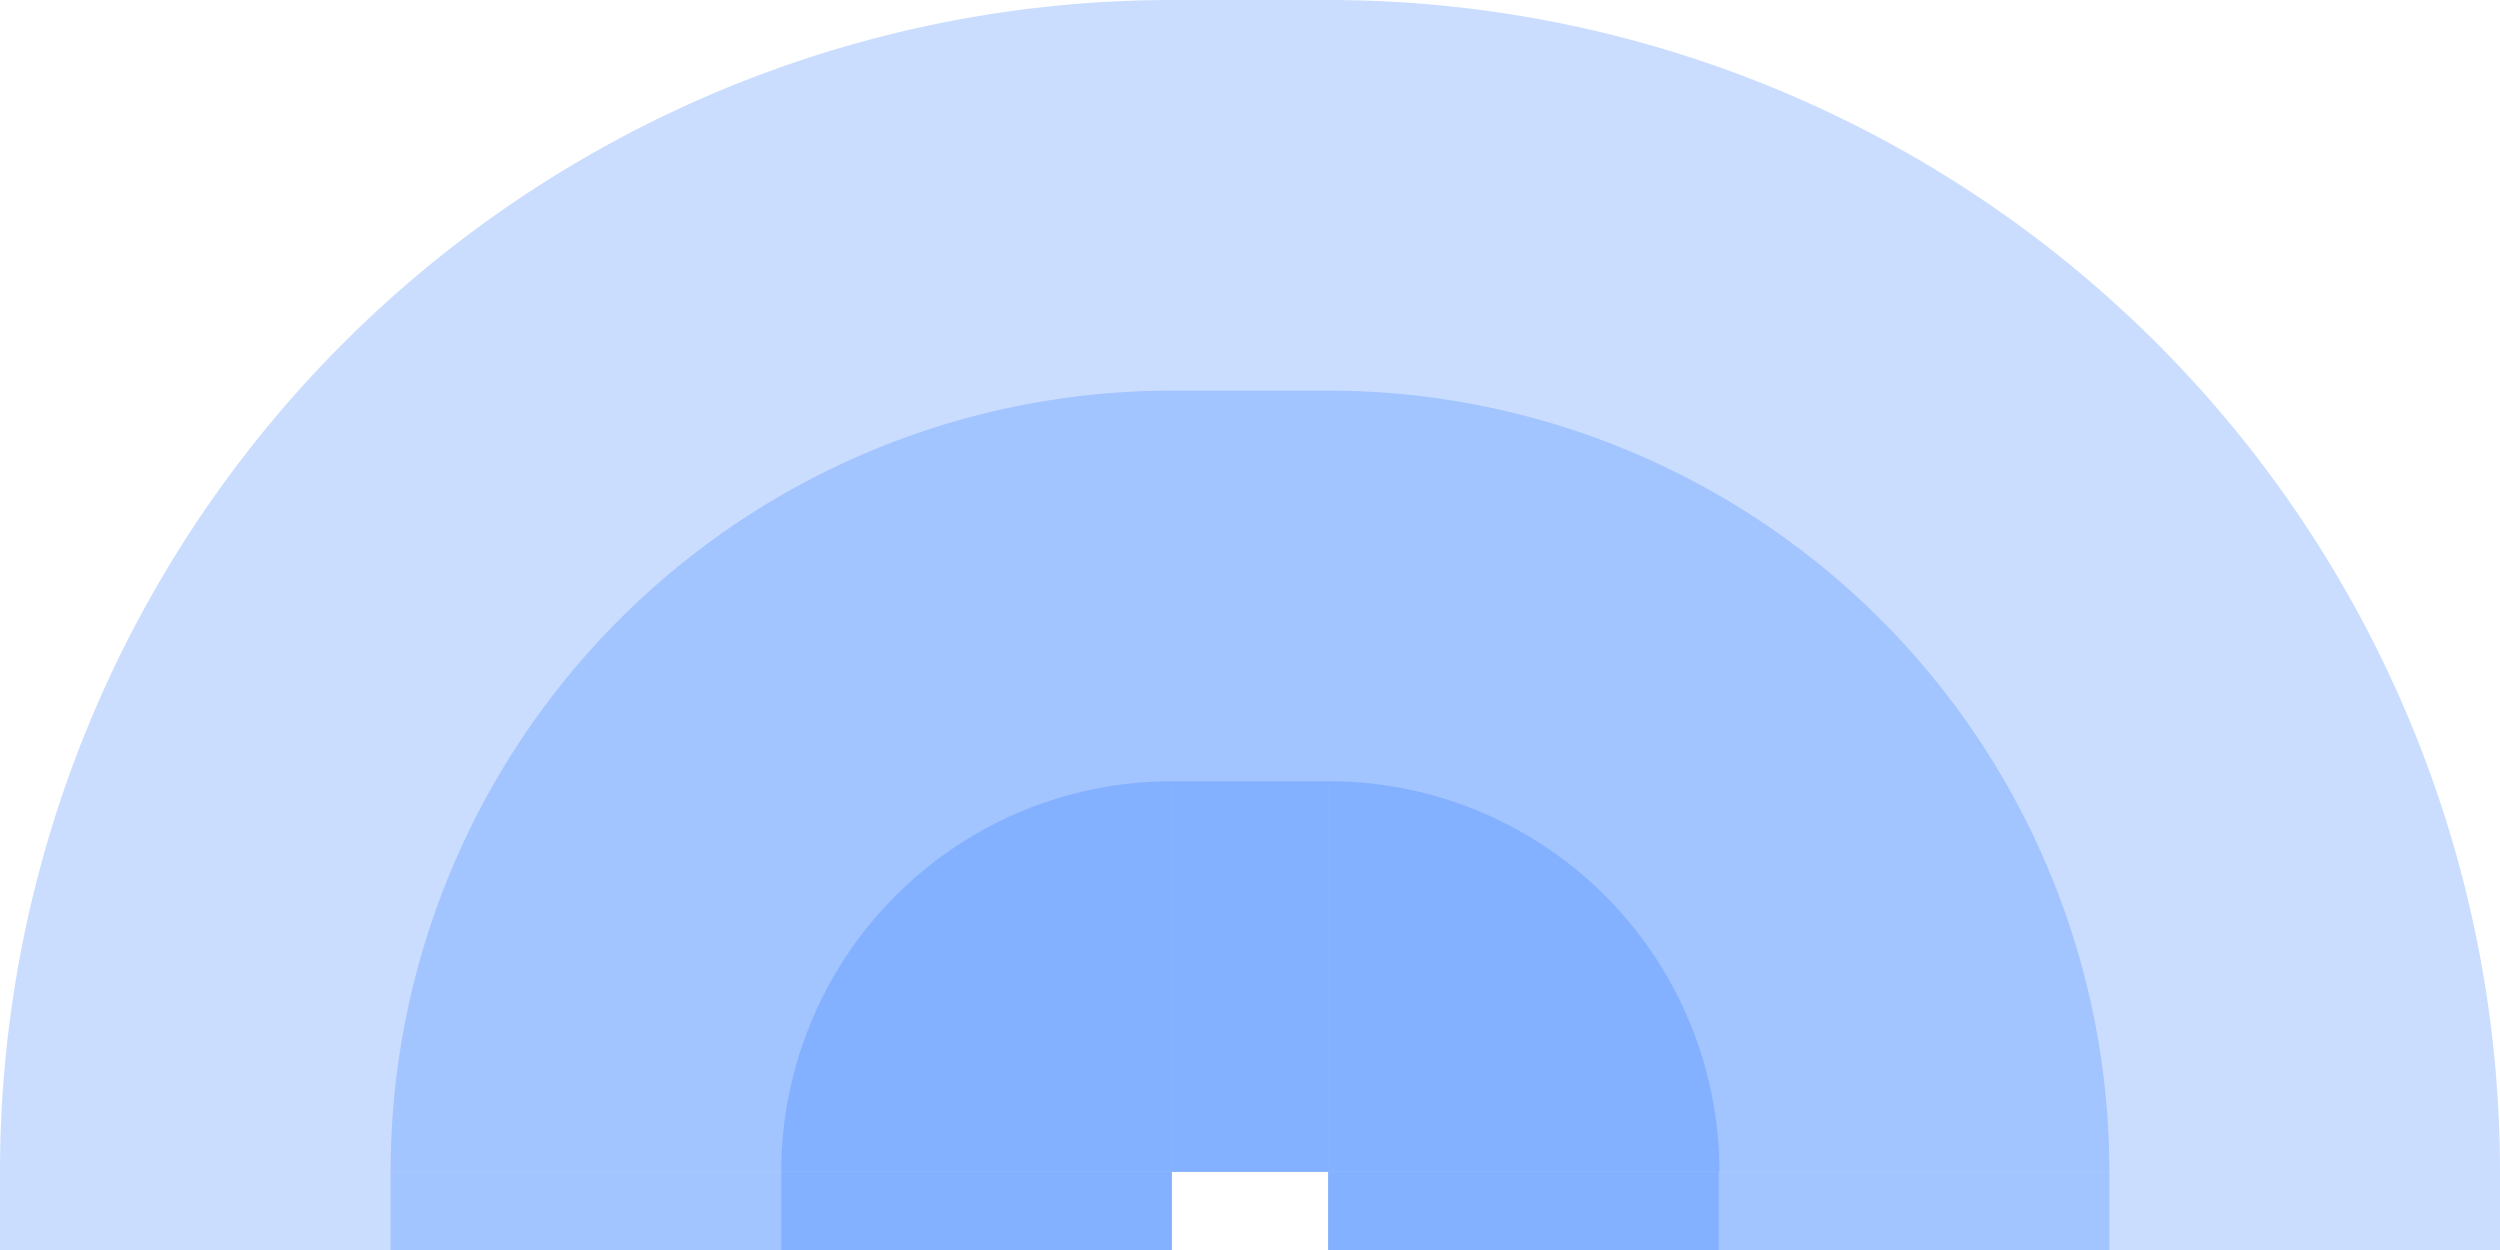 <!-- Created with Inkscape (http://www.inkscape.org/) --><svg xmlns:rdf="http://www.w3.org/1999/02/22-rdf-syntax-ns#" width="1808" xmlns:svg="http://www.w3.org/2000/svg" id="svg2" height="904" xmlns:dc="http://purl.org/dc/elements/1.1/" xmlns:cc="http://creativecommons.org/ns#" xmlns="http://www.w3.org/2000/svg" version="1.1">
<defs id="defs3031"/>
<rect x="0" width="847.5" id="rect3016" y="847.5" height="56.5" style="fill:#2f78ff;fill-opacity:0.25"/>
<rect x="282.5" width="565" id="rect3017" y="847.5" height="56.5" style="fill:#2f78ff;fill-opacity:0.25"/>
<rect x="565" width="282.5" id="rect3018" y="847.5" height="56.5" style="fill:#2f78ff;fill-opacity:0.25"/>
<rect x="960.5" width="847.5" id="rect3016" y="847.5" height="56.5" style="fill:#2f78ff;fill-opacity:0.25"/>
<rect x="960.5" width="565" id="rect3017" y="847.5" height="56.5" style="fill:#2f78ff;fill-opacity:0.25"/>
<rect x="960.5" width="282.5" id="rect3018" y="847.5" height="56.5" style="fill:#2f78ff;fill-opacity:0.25"/>

<rect x="847.5" width="113" id="rect3016" y="0" height="847.5" style="fill:#2f78ff;fill-opacity:0.25"/>
<rect x="847.5" width="113" id="rect3017" y="282.5" height="565" style="fill:#2f78ff;fill-opacity:0.25"/>
<rect x="847.5" width="113" id="rect3018" y="565" height="282.5" style="fill:#2f78ff;fill-opacity:0.25"/>

<path style="fill:#2f78ff;fill-opacity:0.25" d="M 847.5, 0 A 847.5,847.5 1 0 0 0,847.5 h 847.5" id="path3017"/>
<path style="fill:#2f78ff;fill-opacity:0.25" d="M 847.5, 282.5 A 565,565 1 0 0 282.5,847.5 h 565" id="path3017"/>
<path style="fill:#2f78ff;fill-opacity:0.25" d="M 847.5, 565 A 282.5,282.5 1 0 0 565,847.5 h 282.5" id="path3017"/>

<path style="fill:#2f78ff;fill-opacity:0.25" d="M 1808, 847.5 A 847.5,847.5 1 0 0 960.5,0 v 847.5" id="path3017"/>
<path style="fill:#2f78ff;fill-opacity:0.25" d="M 1525.5, 847.5 A 565,565 1 0 0 960.5,282.5 v 565" id="path3017"/>
<path style="fill:#2f78ff;fill-opacity:0.25" d="M 1243.5, 847.5 A 282.5,282.5 1 0 0 960.5,565 v 282.5" id="path3017"/>
</svg>